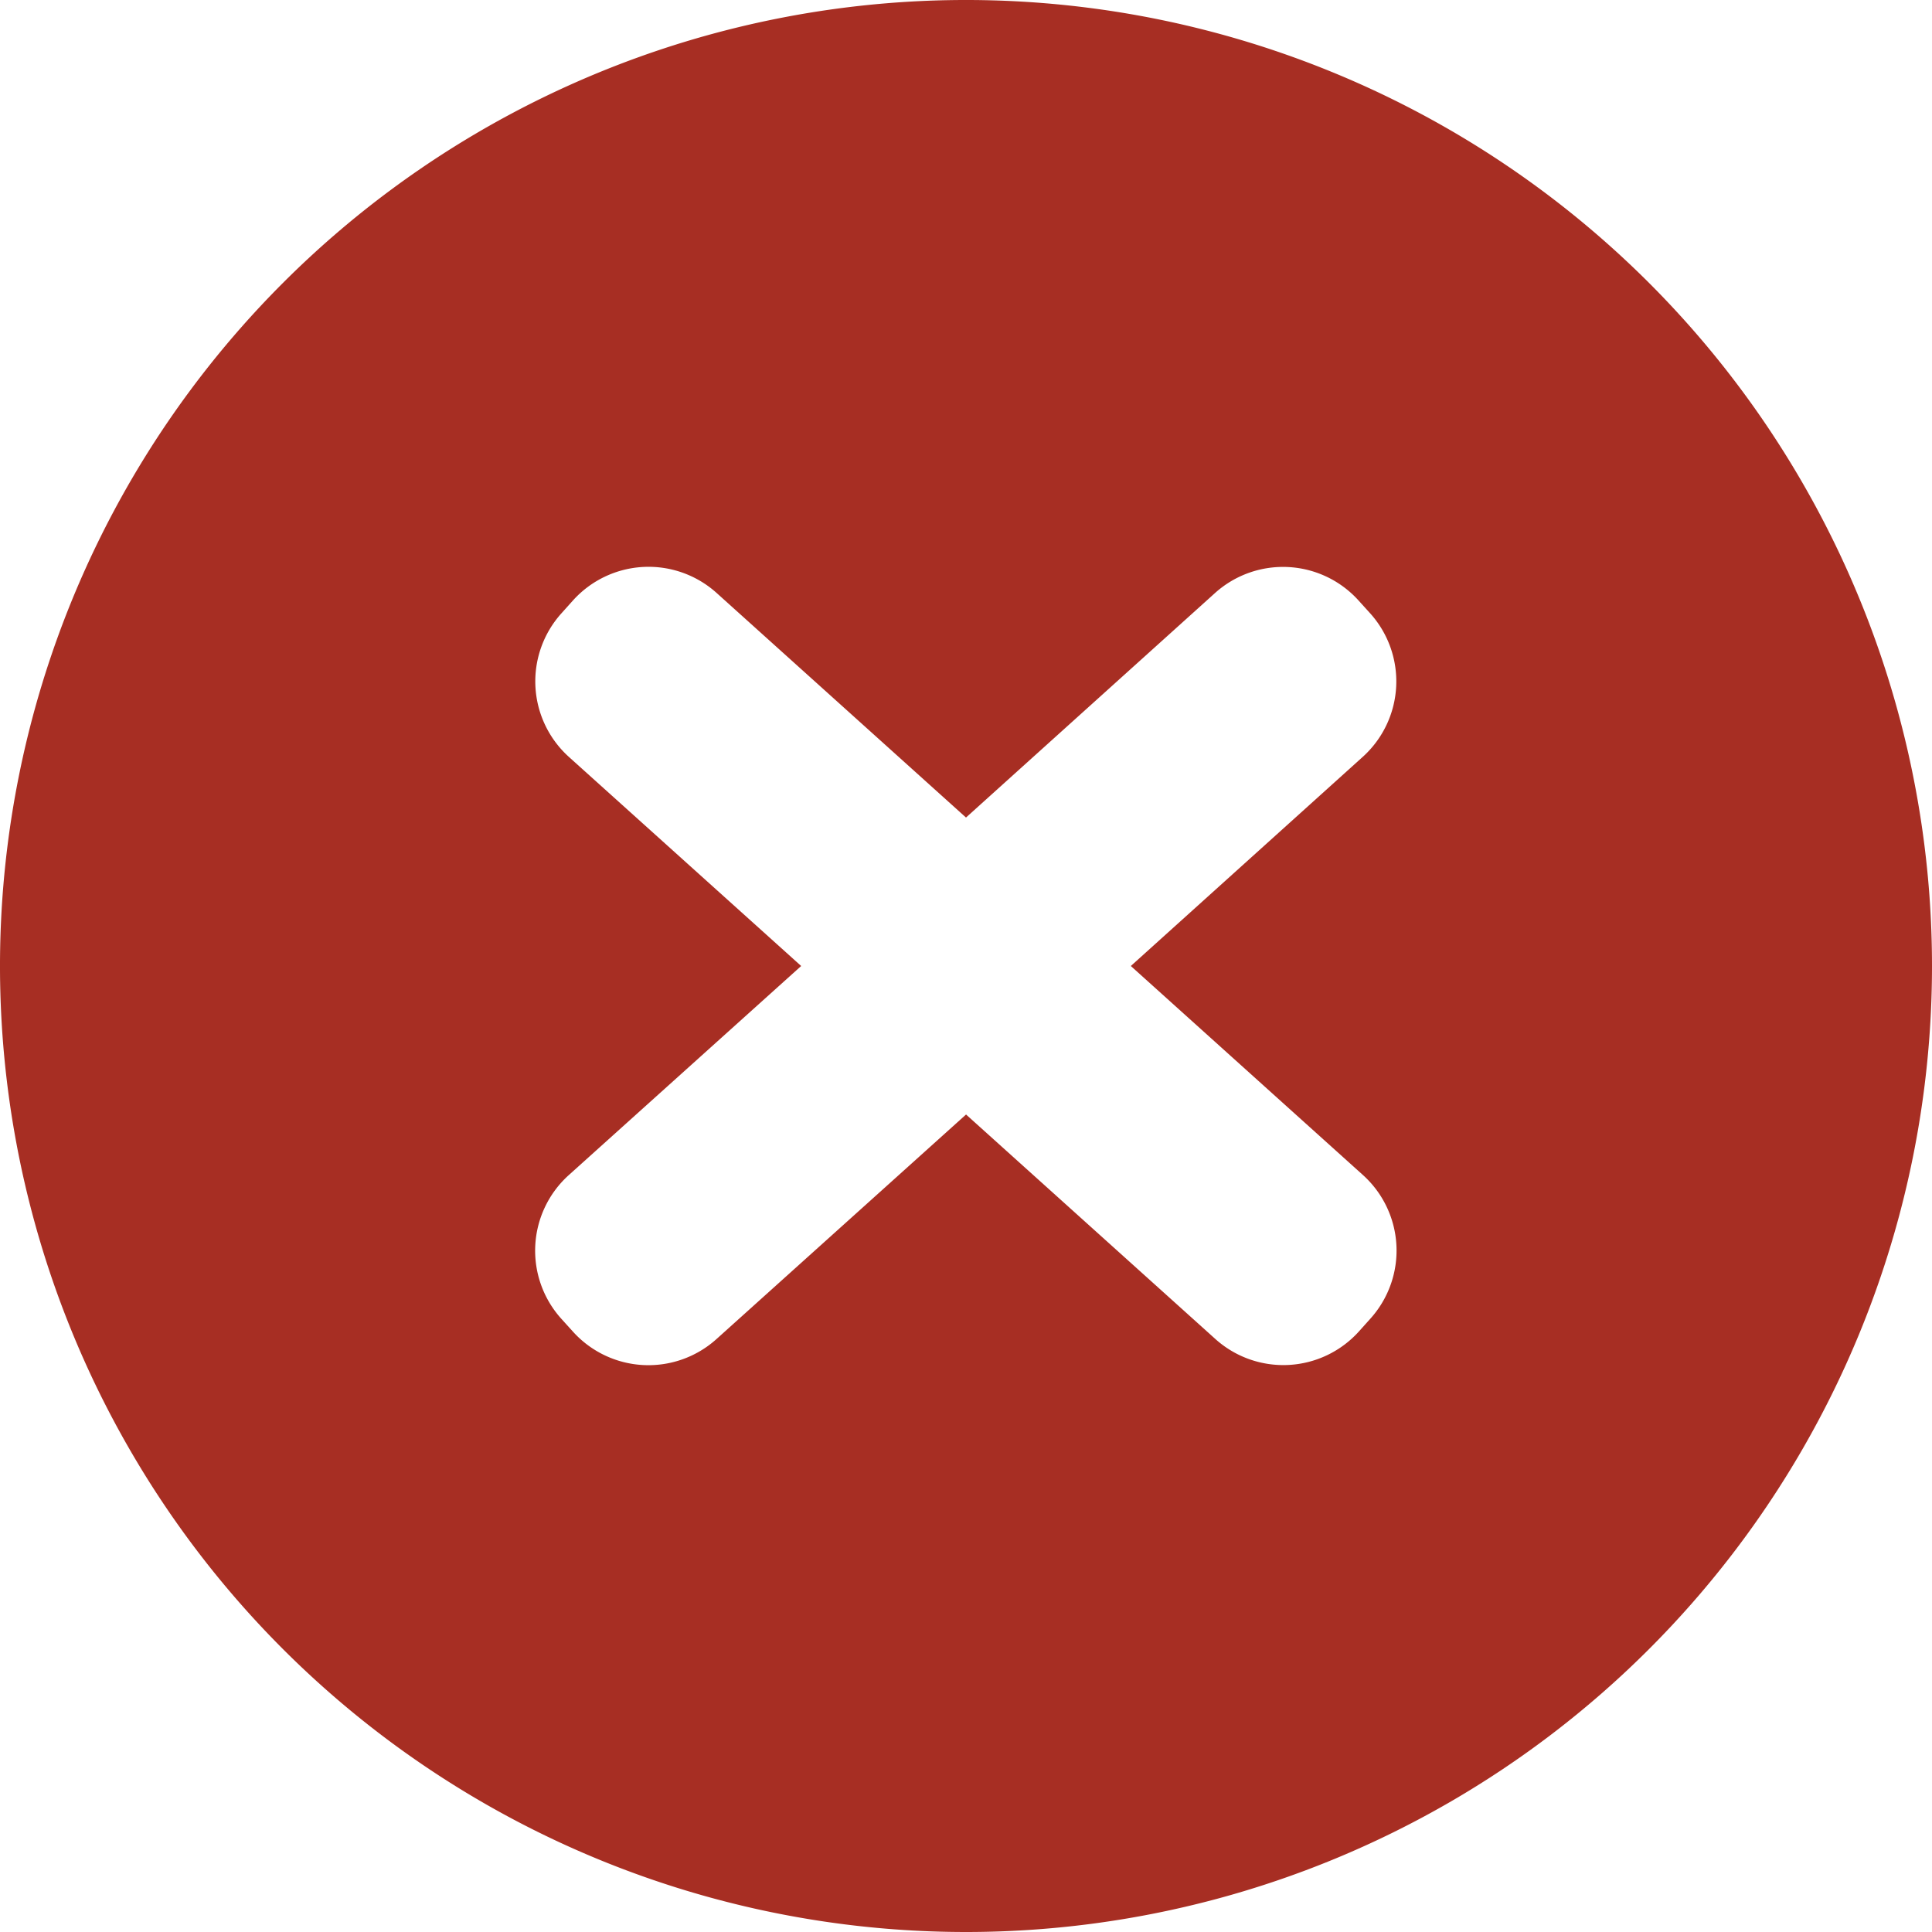 <svg xmlns="http://www.w3.org/2000/svg" width="19" height="19" viewBox="0 0 19 19">
  <path id="Exclusion_4" data-name="Exclusion 4" d="M9.5,19A9.5,9.5,0,1,1,19,9.5,9.5,9.5,0,0,1,9.5,19Zm0-8.04h0l2.452,2.208a1,1,0,0,0,1.412-.074l.113-.126a1,1,0,0,0-.074-1.413L11.121,9.5,13.4,7.445a1,1,0,0,0,.075-1.413l-.114-.126a1,1,0,0,0-1.412-.074L9.5,8.04,7.047,5.831a1,1,0,0,0-1.413.075l-.113.126a1,1,0,0,0,.074,1.412L7.879,9.5,5.594,11.556a1,1,0,0,0-.074,1.413l.114.126a1,1,0,0,0,1.412.074L9.5,10.961Z" fill="#a72e23"/>
</svg>
